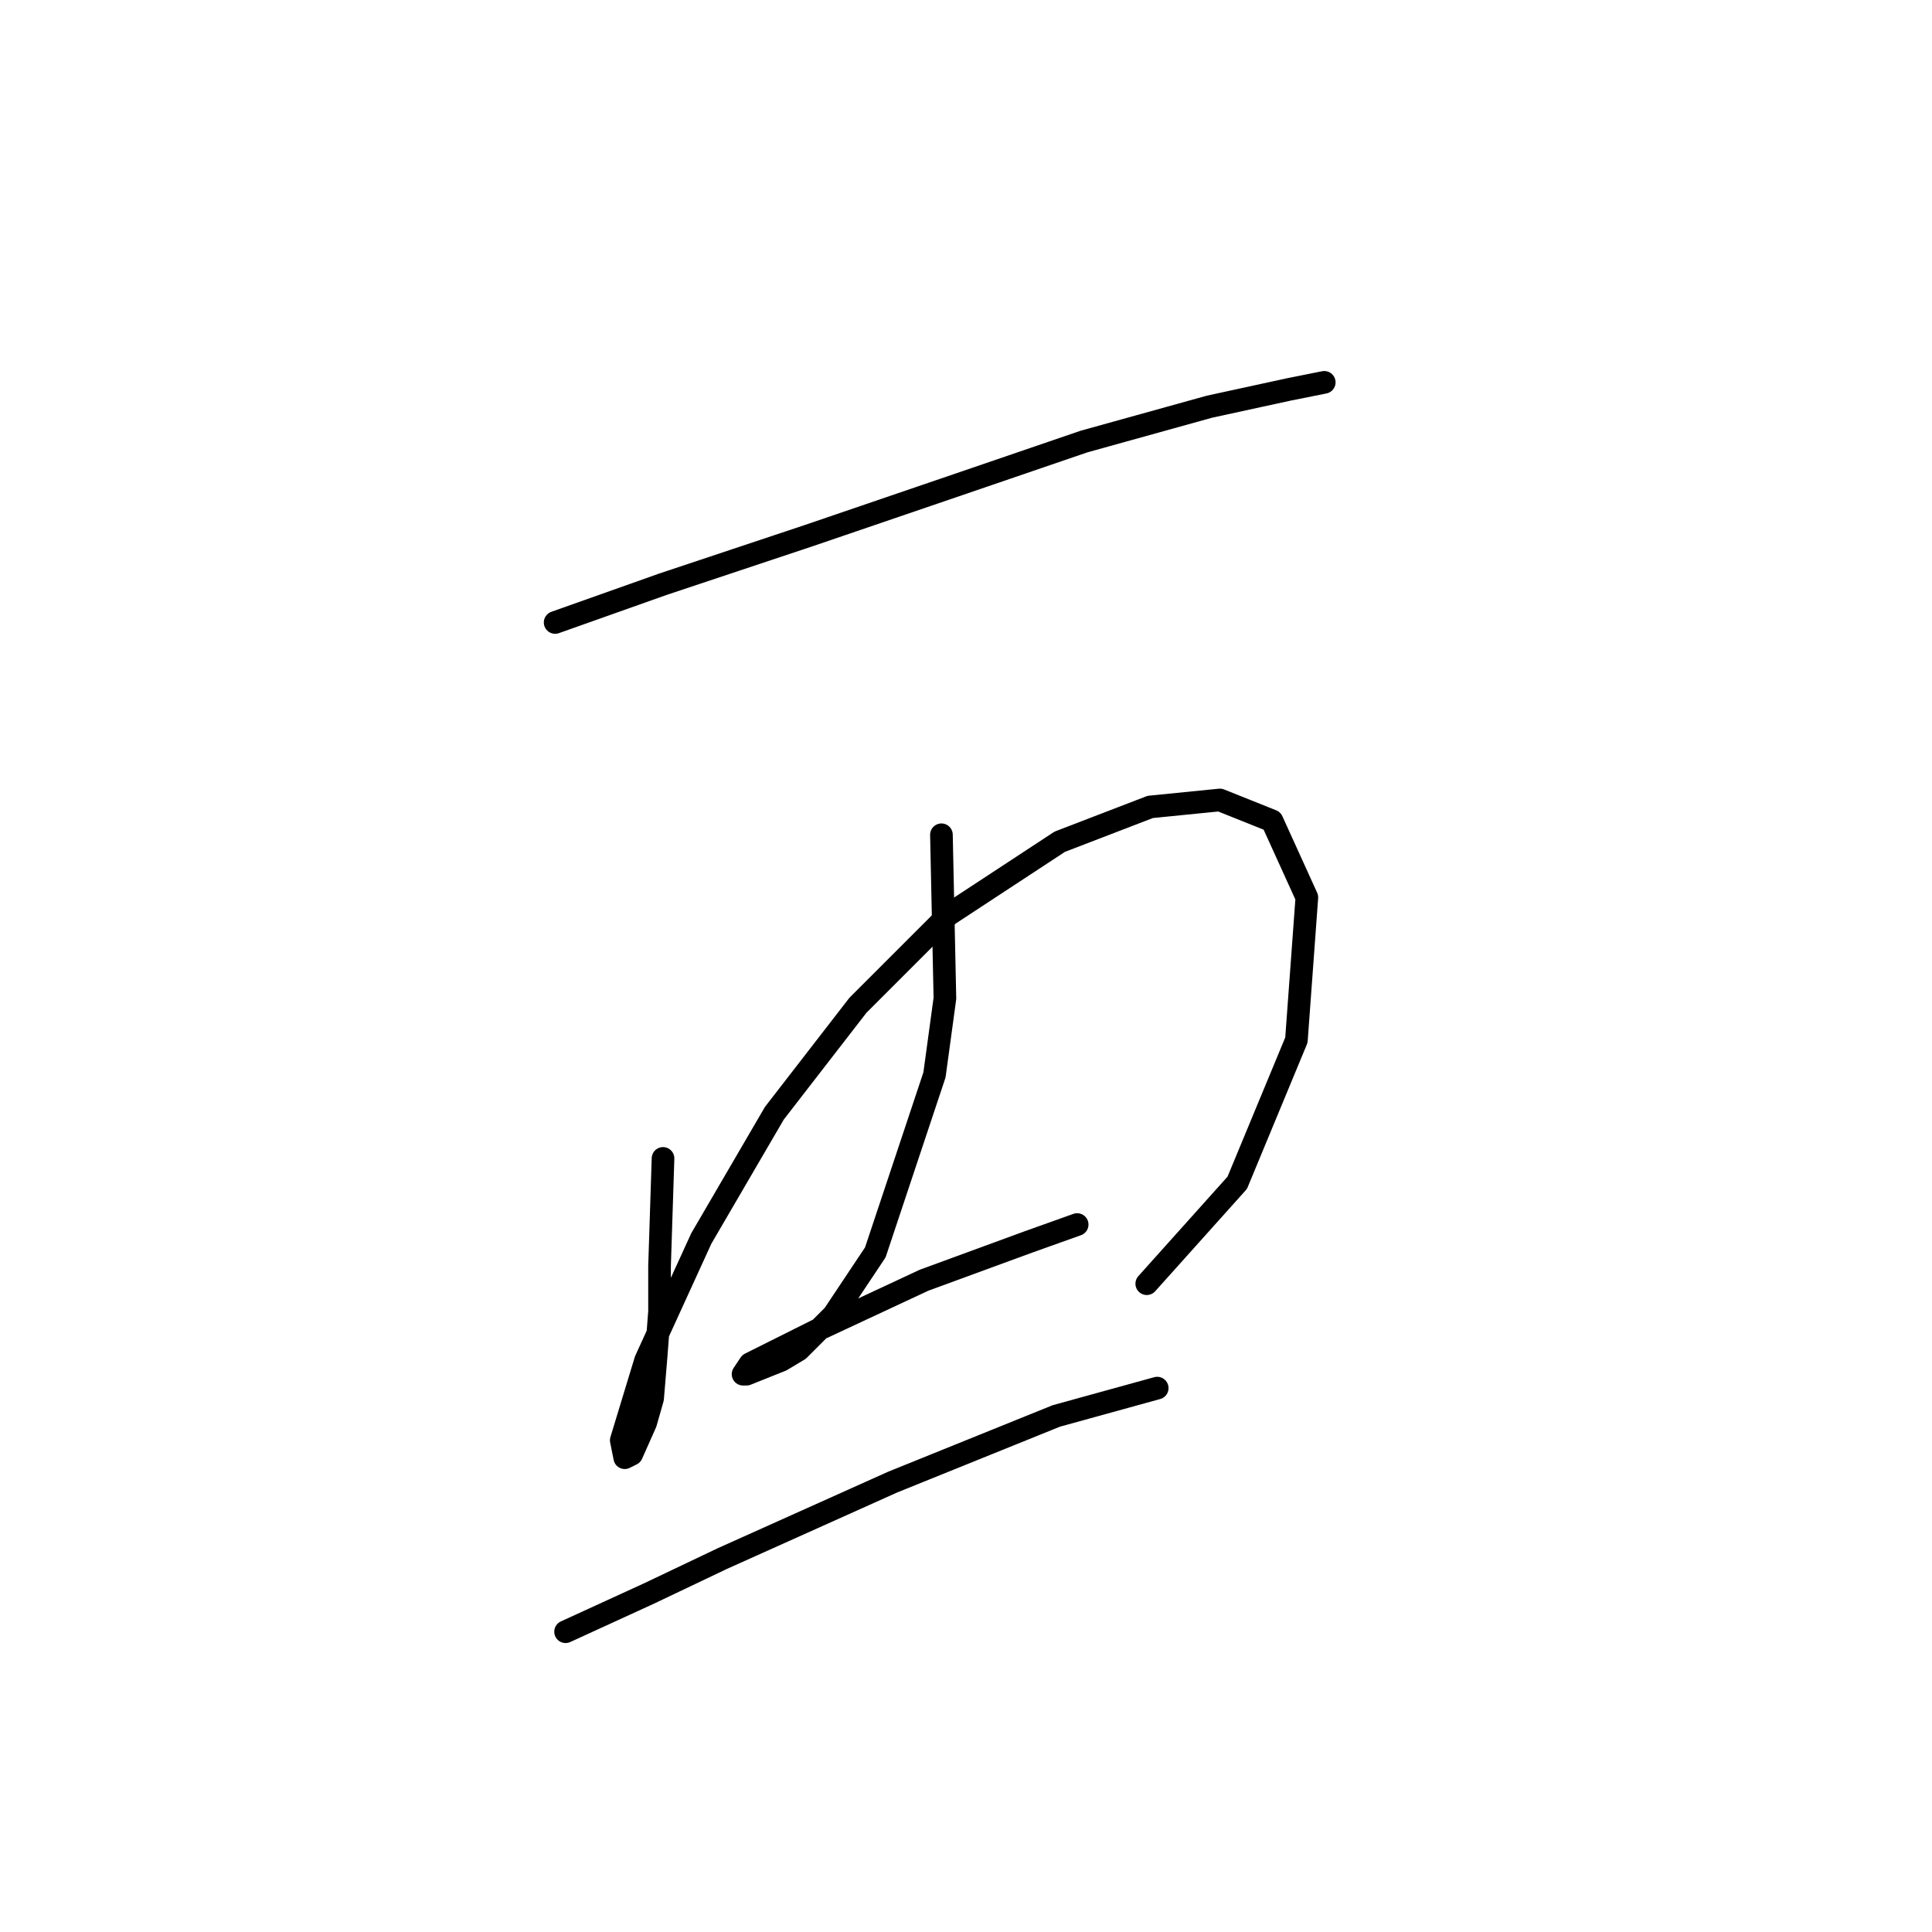 <?xml version="1.0" standalone="no"?>
    <svg width="256" height="256" xmlns="http://www.w3.org/2000/svg" version="1.1">
    <polyline stroke="black" stroke-width="3" stroke-linecap="round" fill="transparent" stroke-linejoin="round" points="73.559 82.481 87.854 77.409 97.538 74.181 107.222 70.953 126.129 64.497 143.652 58.502 160.253 53.891 170.859 51.585 175.47 50.663 175.47 50.663 " />
        <polyline stroke="black" stroke-width="3" stroke-linecap="round" fill="transparent" stroke-linejoin="round" points="87.854 153.496 87.393 167.792 87.393 173.787 86.932 179.781 86.471 185.315 85.549 188.543 83.704 192.693 82.782 193.154 82.321 190.849 85.549 180.242 92.927 164.103 102.611 147.502 113.678 133.206 125.668 121.217 140.424 111.533 152.414 106.922 161.636 105.999 168.553 108.766 173.165 118.911 171.781 137.818 163.942 156.724 151.952 170.097 151.952 170.097 " />
        <polyline stroke="black" stroke-width="3" stroke-linecap="round" fill="transparent" stroke-linejoin="round" points="124.745 110.611 125.206 132.284 123.823 142.429 115.984 165.947 110.45 174.248 105.839 178.859 103.533 180.242 98.922 182.087 98.46 182.087 99.383 180.704 108.605 176.092 122.44 169.636 136.274 164.564 142.73 162.258 142.73 162.258 " />
        <polyline stroke="black" stroke-width="3" stroke-linecap="round" fill="transparent" stroke-linejoin="round" points="74.942 216.211 86.01 211.139 95.694 206.527 118.289 196.382 139.963 187.621 153.336 183.932 153.336 183.932 " />
        </svg>